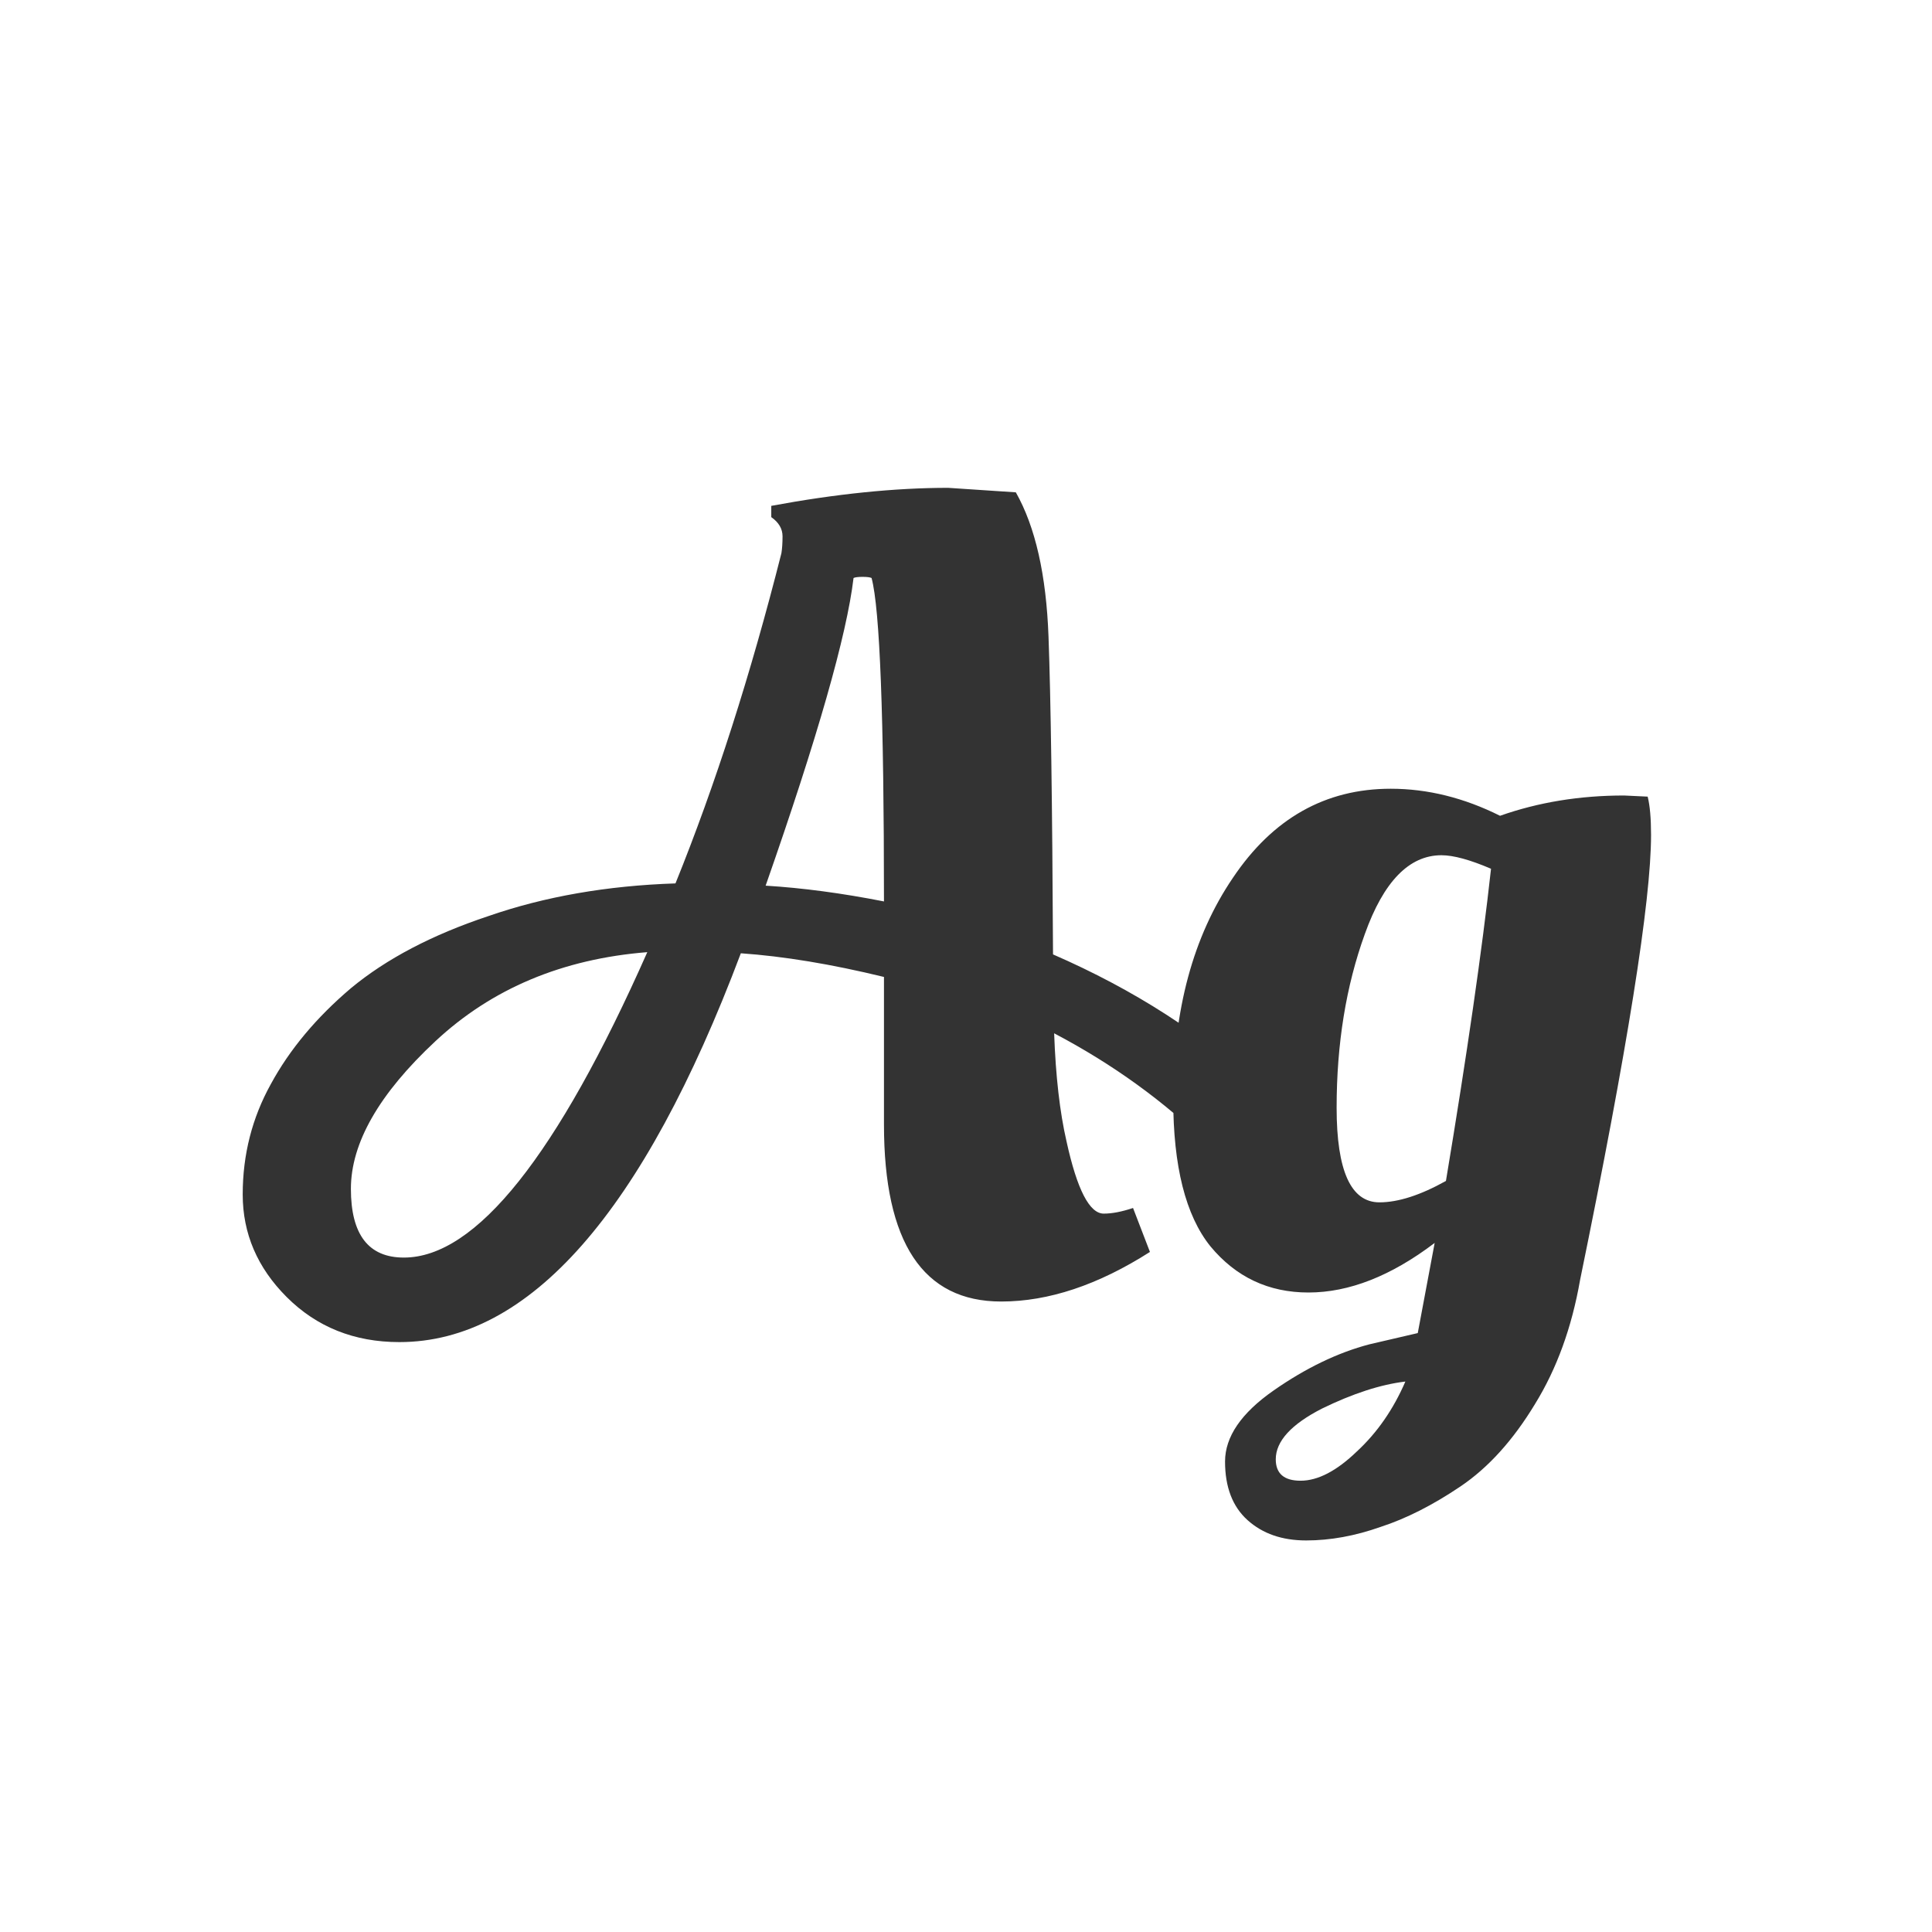<svg width="24" height="24" viewBox="0 0 24 24" fill="none" xmlns="http://www.w3.org/2000/svg">
<path d="M4.961 16.672C4.401 16.672 3.934 16.485 3.561 16.112C3.197 15.748 3.015 15.323 3.015 14.838C3.015 14.343 3.132 13.886 3.365 13.466C3.598 13.037 3.93 12.64 4.359 12.276C4.798 11.912 5.367 11.613 6.067 11.38C6.767 11.137 7.542 11.002 8.391 10.974C8.886 9.751 9.324 8.384 9.707 6.872C9.716 6.816 9.721 6.746 9.721 6.662C9.721 6.569 9.674 6.489 9.581 6.424V6.284C10.384 6.135 11.116 6.06 11.779 6.06L12.619 6.116C12.862 6.545 12.997 7.143 13.025 7.908C13.053 8.664 13.072 9.98 13.081 11.856C14.089 12.295 14.952 12.85 15.671 13.522C15.634 13.643 15.559 13.765 15.447 13.886C15.344 13.998 15.246 14.082 15.153 14.138L15.013 14.222C14.462 13.681 13.823 13.219 13.095 12.836C13.114 13.368 13.165 13.816 13.249 14.18C13.38 14.777 13.534 15.076 13.711 15.076C13.814 15.076 13.935 15.053 14.075 15.006L14.285 15.552C13.641 15.963 13.025 16.168 12.437 16.168C11.466 16.168 10.981 15.435 10.981 13.97V12.136C10.328 11.977 9.735 11.879 9.203 11.842C7.99 15.062 6.576 16.672 4.961 16.672ZM8.041 11.828C6.986 11.912 6.109 12.281 5.409 12.934C4.709 13.587 4.359 14.199 4.359 14.768C4.359 15.337 4.578 15.622 5.017 15.622C5.913 15.622 6.921 14.357 8.041 11.828ZM10.827 7.18C10.808 7.171 10.771 7.166 10.715 7.166C10.659 7.166 10.622 7.171 10.603 7.18C10.519 7.889 10.155 9.163 9.511 11.002C9.968 11.03 10.458 11.095 10.981 11.198C10.981 8.902 10.93 7.563 10.827 7.18ZM18.144 18.464C17.799 18.697 17.467 18.865 17.15 18.968C16.833 19.08 16.525 19.136 16.226 19.136C15.927 19.136 15.685 19.052 15.498 18.884C15.311 18.716 15.218 18.473 15.218 18.156C15.218 17.848 15.419 17.554 15.82 17.274C16.221 16.994 16.618 16.803 17.01 16.7L17.612 16.56L17.822 15.44C17.281 15.851 16.758 16.056 16.254 16.056C15.759 16.056 15.353 15.865 15.036 15.482C14.728 15.099 14.574 14.488 14.574 13.648C14.574 12.547 14.821 11.632 15.316 10.904C15.811 10.167 16.464 9.798 17.276 9.798C17.733 9.798 18.186 9.91 18.634 10.134C19.11 9.966 19.623 9.882 20.174 9.882L20.468 9.896C20.496 10.008 20.51 10.167 20.51 10.372C20.51 11.193 20.216 13.037 19.628 15.902C19.525 16.49 19.339 17.003 19.068 17.442C18.797 17.89 18.489 18.231 18.144 18.464ZM17.906 10.624C17.505 10.624 17.187 10.951 16.954 11.604C16.721 12.248 16.604 12.967 16.604 13.76C16.604 14.544 16.781 14.936 17.136 14.936C17.369 14.936 17.645 14.847 17.962 14.67C18.223 13.102 18.41 11.809 18.522 10.792C18.261 10.68 18.055 10.624 17.906 10.624ZM15.848 18.128C15.848 18.305 15.951 18.394 16.156 18.394C16.371 18.394 16.604 18.273 16.856 18.03C17.108 17.797 17.309 17.507 17.458 17.162C17.15 17.199 16.805 17.311 16.422 17.498C16.039 17.694 15.848 17.904 15.848 18.128Z" fill="#333333"/>
</svg>
